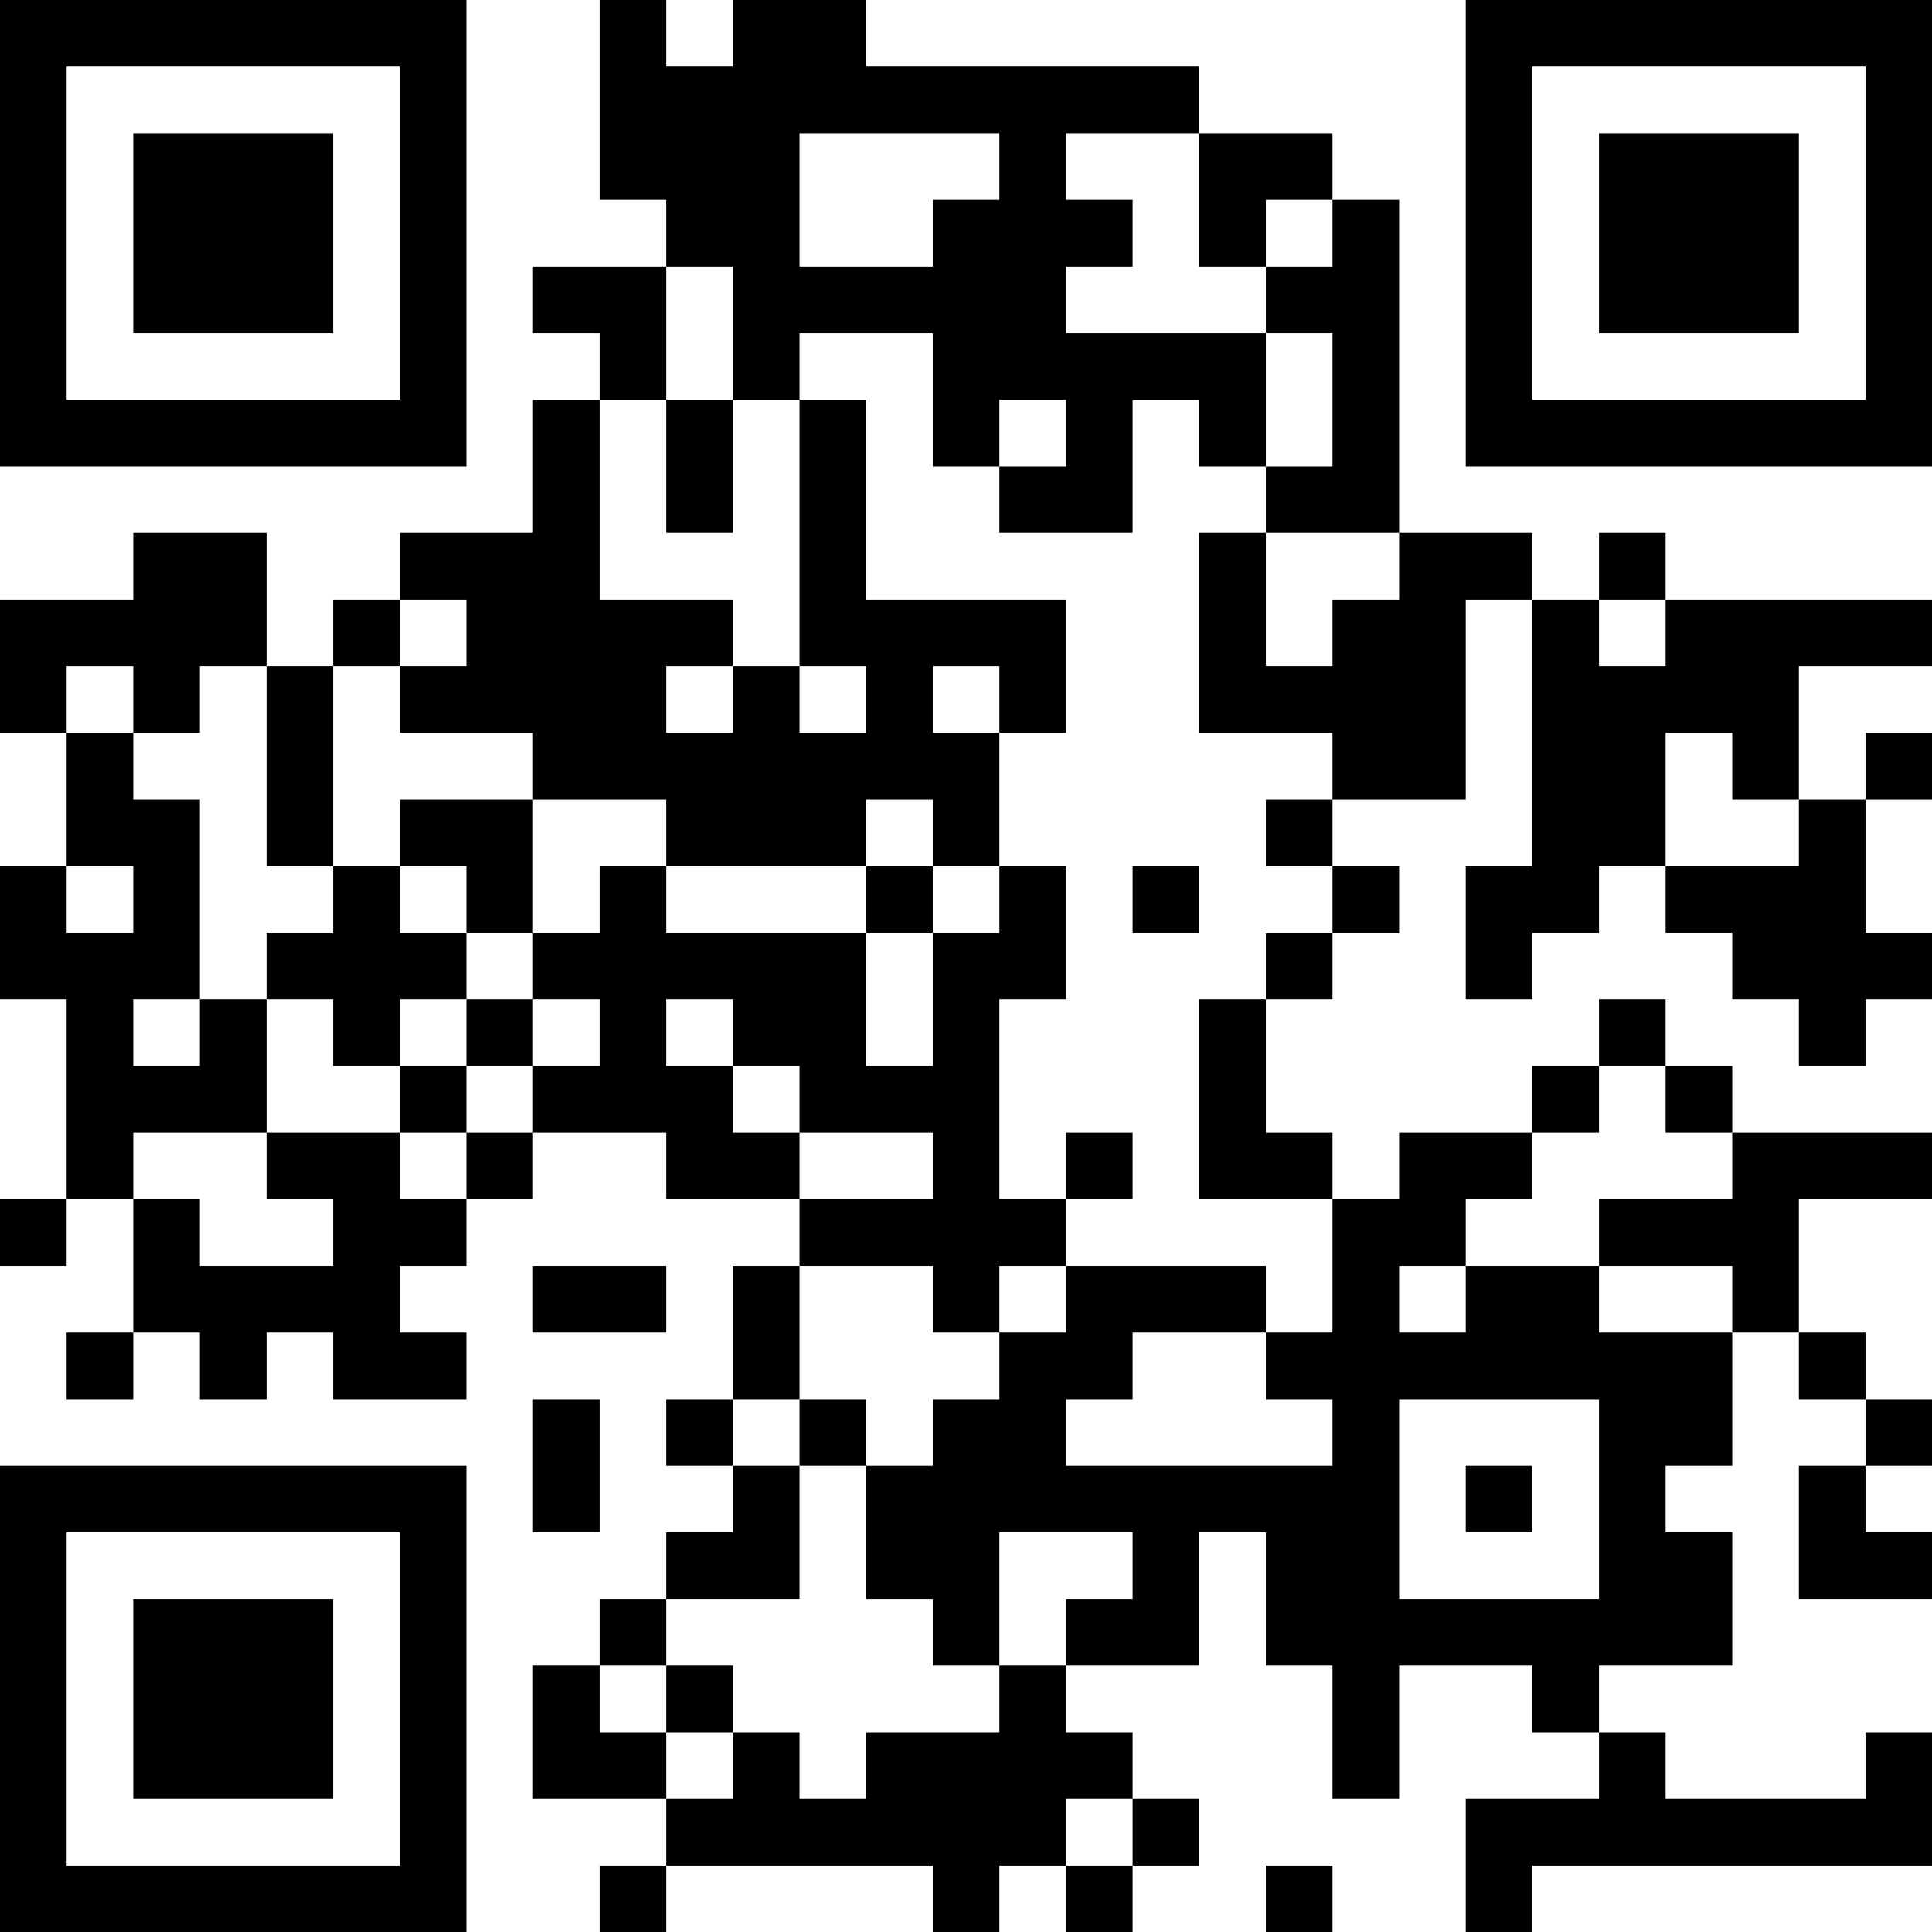 <?xml version="1.0" encoding="UTF-8"?>
<svg xmlns="http://www.w3.org/2000/svg" version="1.1" width="200" height="200" viewBox="0 0 200 200"><rect x="0" y="0" width="200" height="200" fill="#ffffff"/><g transform="scale(6.897)"><g transform="translate(0,0)"><path fill-rule="evenodd" d="M9 0L9 3L10 3L10 4L8 4L8 5L9 5L9 6L8 6L8 8L6 8L6 9L5 9L5 10L4 10L4 8L2 8L2 9L0 9L0 11L1 11L1 13L0 13L0 15L1 15L1 18L0 18L0 19L1 19L1 18L2 18L2 20L1 20L1 21L2 21L2 20L3 20L3 21L4 21L4 20L5 20L5 21L7 21L7 20L6 20L6 19L7 19L7 18L8 18L8 17L10 17L10 18L12 18L12 19L11 19L11 21L10 21L10 22L11 22L11 23L10 23L10 24L9 24L9 25L8 25L8 27L10 27L10 28L9 28L9 29L10 29L10 28L14 28L14 29L15 29L15 28L16 28L16 29L17 29L17 28L18 28L18 27L17 27L17 26L16 26L16 25L18 25L18 23L19 23L19 25L20 25L20 27L21 27L21 25L23 25L23 26L24 26L24 27L22 27L22 29L23 29L23 28L29 28L29 26L28 26L28 27L25 27L25 26L24 26L24 25L26 25L26 23L25 23L25 22L26 22L26 20L27 20L27 21L28 21L28 22L27 22L27 24L29 24L29 23L28 23L28 22L29 22L29 21L28 21L28 20L27 20L27 18L29 18L29 17L26 17L26 16L25 16L25 15L24 15L24 16L23 16L23 17L21 17L21 18L20 18L20 17L19 17L19 15L20 15L20 14L21 14L21 13L20 13L20 12L22 12L22 9L23 9L23 13L22 13L22 15L23 15L23 14L24 14L24 13L25 13L25 14L26 14L26 15L27 15L27 16L28 16L28 15L29 15L29 14L28 14L28 12L29 12L29 11L28 11L28 12L27 12L27 10L29 10L29 9L25 9L25 8L24 8L24 9L23 9L23 8L21 8L21 3L20 3L20 2L18 2L18 1L13 1L13 0L11 0L11 1L10 1L10 0ZM12 2L12 4L14 4L14 3L15 3L15 2ZM16 2L16 3L17 3L17 4L16 4L16 5L19 5L19 7L18 7L18 6L17 6L17 8L15 8L15 7L16 7L16 6L15 6L15 7L14 7L14 5L12 5L12 6L11 6L11 4L10 4L10 6L9 6L9 9L11 9L11 10L10 10L10 11L11 11L11 10L12 10L12 11L13 11L13 10L12 10L12 6L13 6L13 9L16 9L16 11L15 11L15 10L14 10L14 11L15 11L15 13L14 13L14 12L13 12L13 13L10 13L10 12L8 12L8 11L6 11L6 10L7 10L7 9L6 9L6 10L5 10L5 13L4 13L4 10L3 10L3 11L2 11L2 10L1 10L1 11L2 11L2 12L3 12L3 15L2 15L2 16L3 16L3 15L4 15L4 17L2 17L2 18L3 18L3 19L5 19L5 18L4 18L4 17L6 17L6 18L7 18L7 17L8 17L8 16L9 16L9 15L8 15L8 14L9 14L9 13L10 13L10 14L13 14L13 16L14 16L14 14L15 14L15 13L16 13L16 15L15 15L15 18L16 18L16 19L15 19L15 20L14 20L14 19L12 19L12 21L11 21L11 22L12 22L12 24L10 24L10 25L9 25L9 26L10 26L10 27L11 27L11 26L12 26L12 27L13 27L13 26L15 26L15 25L16 25L16 24L17 24L17 23L15 23L15 25L14 25L14 24L13 24L13 22L14 22L14 21L15 21L15 20L16 20L16 19L19 19L19 20L17 20L17 21L16 21L16 22L20 22L20 21L19 21L19 20L20 20L20 18L18 18L18 15L19 15L19 14L20 14L20 13L19 13L19 12L20 12L20 11L18 11L18 8L19 8L19 10L20 10L20 9L21 9L21 8L19 8L19 7L20 7L20 5L19 5L19 4L20 4L20 3L19 3L19 4L18 4L18 2ZM10 6L10 8L11 8L11 6ZM24 9L24 10L25 10L25 9ZM25 11L25 13L27 13L27 12L26 12L26 11ZM6 12L6 13L5 13L5 14L4 14L4 15L5 15L5 16L6 16L6 17L7 17L7 16L8 16L8 15L7 15L7 14L8 14L8 12ZM1 13L1 14L2 14L2 13ZM6 13L6 14L7 14L7 13ZM13 13L13 14L14 14L14 13ZM17 13L17 14L18 14L18 13ZM6 15L6 16L7 16L7 15ZM10 15L10 16L11 16L11 17L12 17L12 18L14 18L14 17L12 17L12 16L11 16L11 15ZM24 16L24 17L23 17L23 18L22 18L22 19L21 19L21 20L22 20L22 19L24 19L24 20L26 20L26 19L24 19L24 18L26 18L26 17L25 17L25 16ZM16 17L16 18L17 18L17 17ZM8 19L8 20L10 20L10 19ZM8 21L8 23L9 23L9 21ZM12 21L12 22L13 22L13 21ZM21 21L21 24L24 24L24 21ZM22 22L22 23L23 23L23 22ZM10 25L10 26L11 26L11 25ZM16 27L16 28L17 28L17 27ZM19 28L19 29L20 29L20 28ZM0 0L0 7L7 7L7 0ZM1 1L1 6L6 6L6 1ZM2 2L2 5L5 5L5 2ZM22 0L22 7L29 7L29 0ZM23 1L23 6L28 6L28 1ZM24 2L24 5L27 5L27 2ZM0 22L0 29L7 29L7 22ZM1 23L1 28L6 28L6 23ZM2 24L2 27L5 27L5 24Z" fill="#000000"/></g></g></svg>
